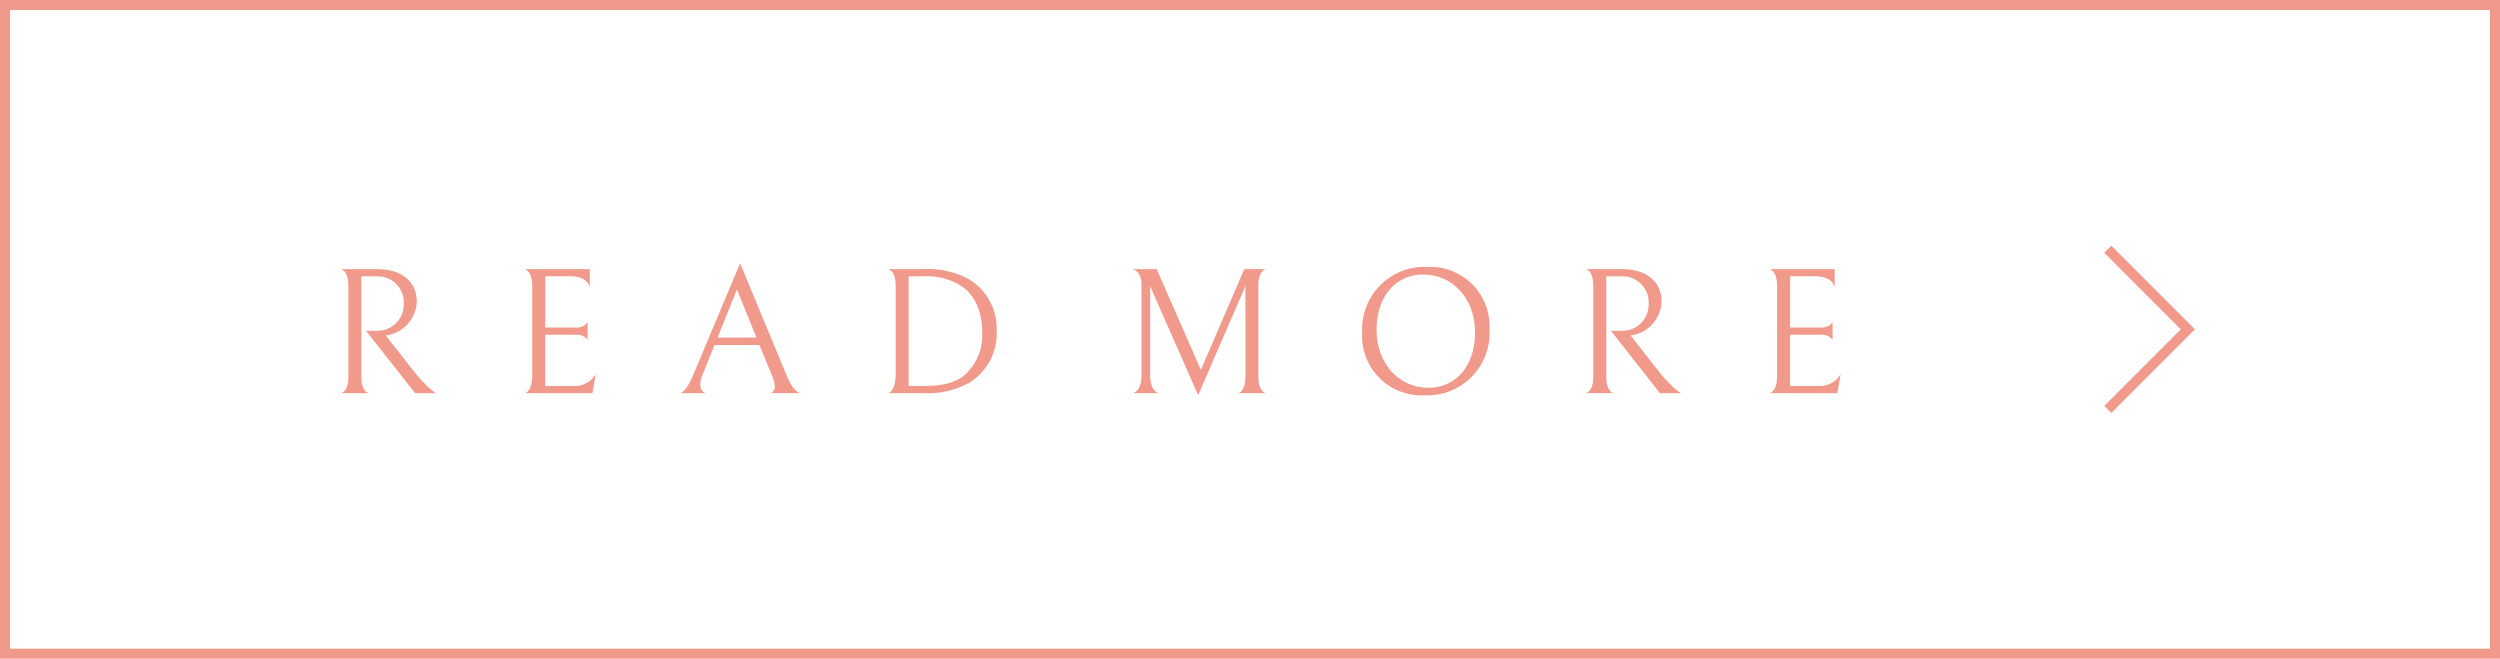<svg xmlns="http://www.w3.org/2000/svg" width="299.563" height="78.922"><defs><style>.cls-1{fill:#f1998a}</style></defs><g id="レイヤー_2" data-name="レイヤー 2"><g id="デザイン"><path class="cls-1" d="M299.563 78.922H0V0h299.563zM1.2 77.723h297.164V1.2H1.2z"/><path class="cls-1" d="M48.379 36.4a3.121 3.121 0 00-3.241-3.286H43.3v12.009c0 1.943.95 1.988.95 1.988h-3.435s.931-.064.931-1.988V34.32c0-2.009-.931-2.074-.931-2.074H45.1c3.564 0 4.84 1.965 4.84 3.889a4.239 4.239 0 01-3.373 4c-.043 0-.3.064-.345.064l3.8 4.84c1.686 1.879 2.248 2.074 2.248 2.074h-2.529l-5.879-7.476h1.3a3.146 3.146 0 003.217-3.237zM62.85 47.111s.927-.064.927-2.162V34.34c0-1.987-.927-2.094-.927-2.094h7.821v2.16c-.151-.5-.606-1.3-2.334-1.3h-3v6.137h3.717a1.591 1.591 0 001.36-.627v2.1a1.587 1.587 0 00-1.339-.606h-3.741v6.137H68.7a2.85 2.85 0 002.679-1.426l-.389 2.291zm22.766-5.769l-1.383 3.435a3.728 3.728 0 00-.325 1.317 1.017 1.017 0 00.65 1.017h-3.09c.129 0 .734-.152 1.578-2.138l5.639-13.418 5.594 13.482c.757 1.815 1.47 2.053 1.622 2.074h-3.588a.807.807 0 00.541-.8 3.72 3.72 0 00-.345-1.3L91 41.342zm5.035-.887L88.3 34.686l-2.314 5.769zm19.999 6.656h-4.257s.93-.109.93-2.248V34.232c0-1.879-.93-1.986-.93-1.986h4.236a10.465 10.465 0 015.229 1.08 6.868 6.868 0 013.565 6.223 6.91 6.91 0 01-3.35 6.351 10.346 10.346 0 01-5.423 1.211zm-.021-14h-1.751v13.135h1.751c2.42 0 3.8-.41 4.861-1.23a6.314 6.314 0 002.2-5.252c0-2.592-.994-4.494-2.463-5.465a7.71 7.71 0 00-4.598-1.19zm37.737 14c.108-.021.864-.216.864-2.031v-10.8l-5.661 13.073-5.748-13.053v10.673c0 1.836.886 2.117 1.06 2.138h-3.2c.151-.021 1.1-.238 1.1-2.138V34.146c0-1.619-.908-1.857-1.1-1.9h2.919l5.293 12.078 5.207-12.078h2.614c-.13.02-.929.236-.929 1.965v10.955c0 1.686.776 1.924.929 1.945zm22.723-15.125a7.112 7.112 0 017.388 7.52 7.473 7.473 0 01-7.866 7.863 7.111 7.111 0 01-7.388-7.517 7.474 7.474 0 017.866-7.866zm-.563.909c-3.262 0-5.575 2.613-5.575 6.63 0 4 2.636 6.938 6.223 6.938 3.263 0 5.575-2.615 5.575-6.633 0-3.998-2.638-6.93-6.223-6.93zm27.022 3.505a3.122 3.122 0 00-3.241-3.286h-1.836v12.009c0 1.943.951 1.988.951 1.988h-3.436s.928-.064.928-1.988V34.32c0-2.009-.928-2.074-.928-2.074h4.278c3.564 0 4.84 1.965 4.84 3.889a4.238 4.238 0 01-3.371 4c-.044 0-.3.064-.345.064l3.8 4.84c1.685 1.879 2.247 2.074 2.247 2.074h-2.528l-5.876-7.476h1.3a3.146 3.146 0 003.217-3.237zm14.47 10.711s.928-.064.928-2.162V34.34c0-1.987-.928-2.094-.928-2.094h7.821v2.16c-.151-.5-.606-1.3-2.332-1.3h-3v6.137h3.717a1.6 1.6 0 001.362-.627v2.1a1.591 1.591 0 00-1.341-.606H214.5v6.137h3.37a2.852 2.852 0 002.68-1.426l-.389 2.291zm40.971 2.375l-.847-.847 9.174-9.178-9.174-9.176.847-.847 10.025 10.023-10.025 10.025z"/></g></g></svg>